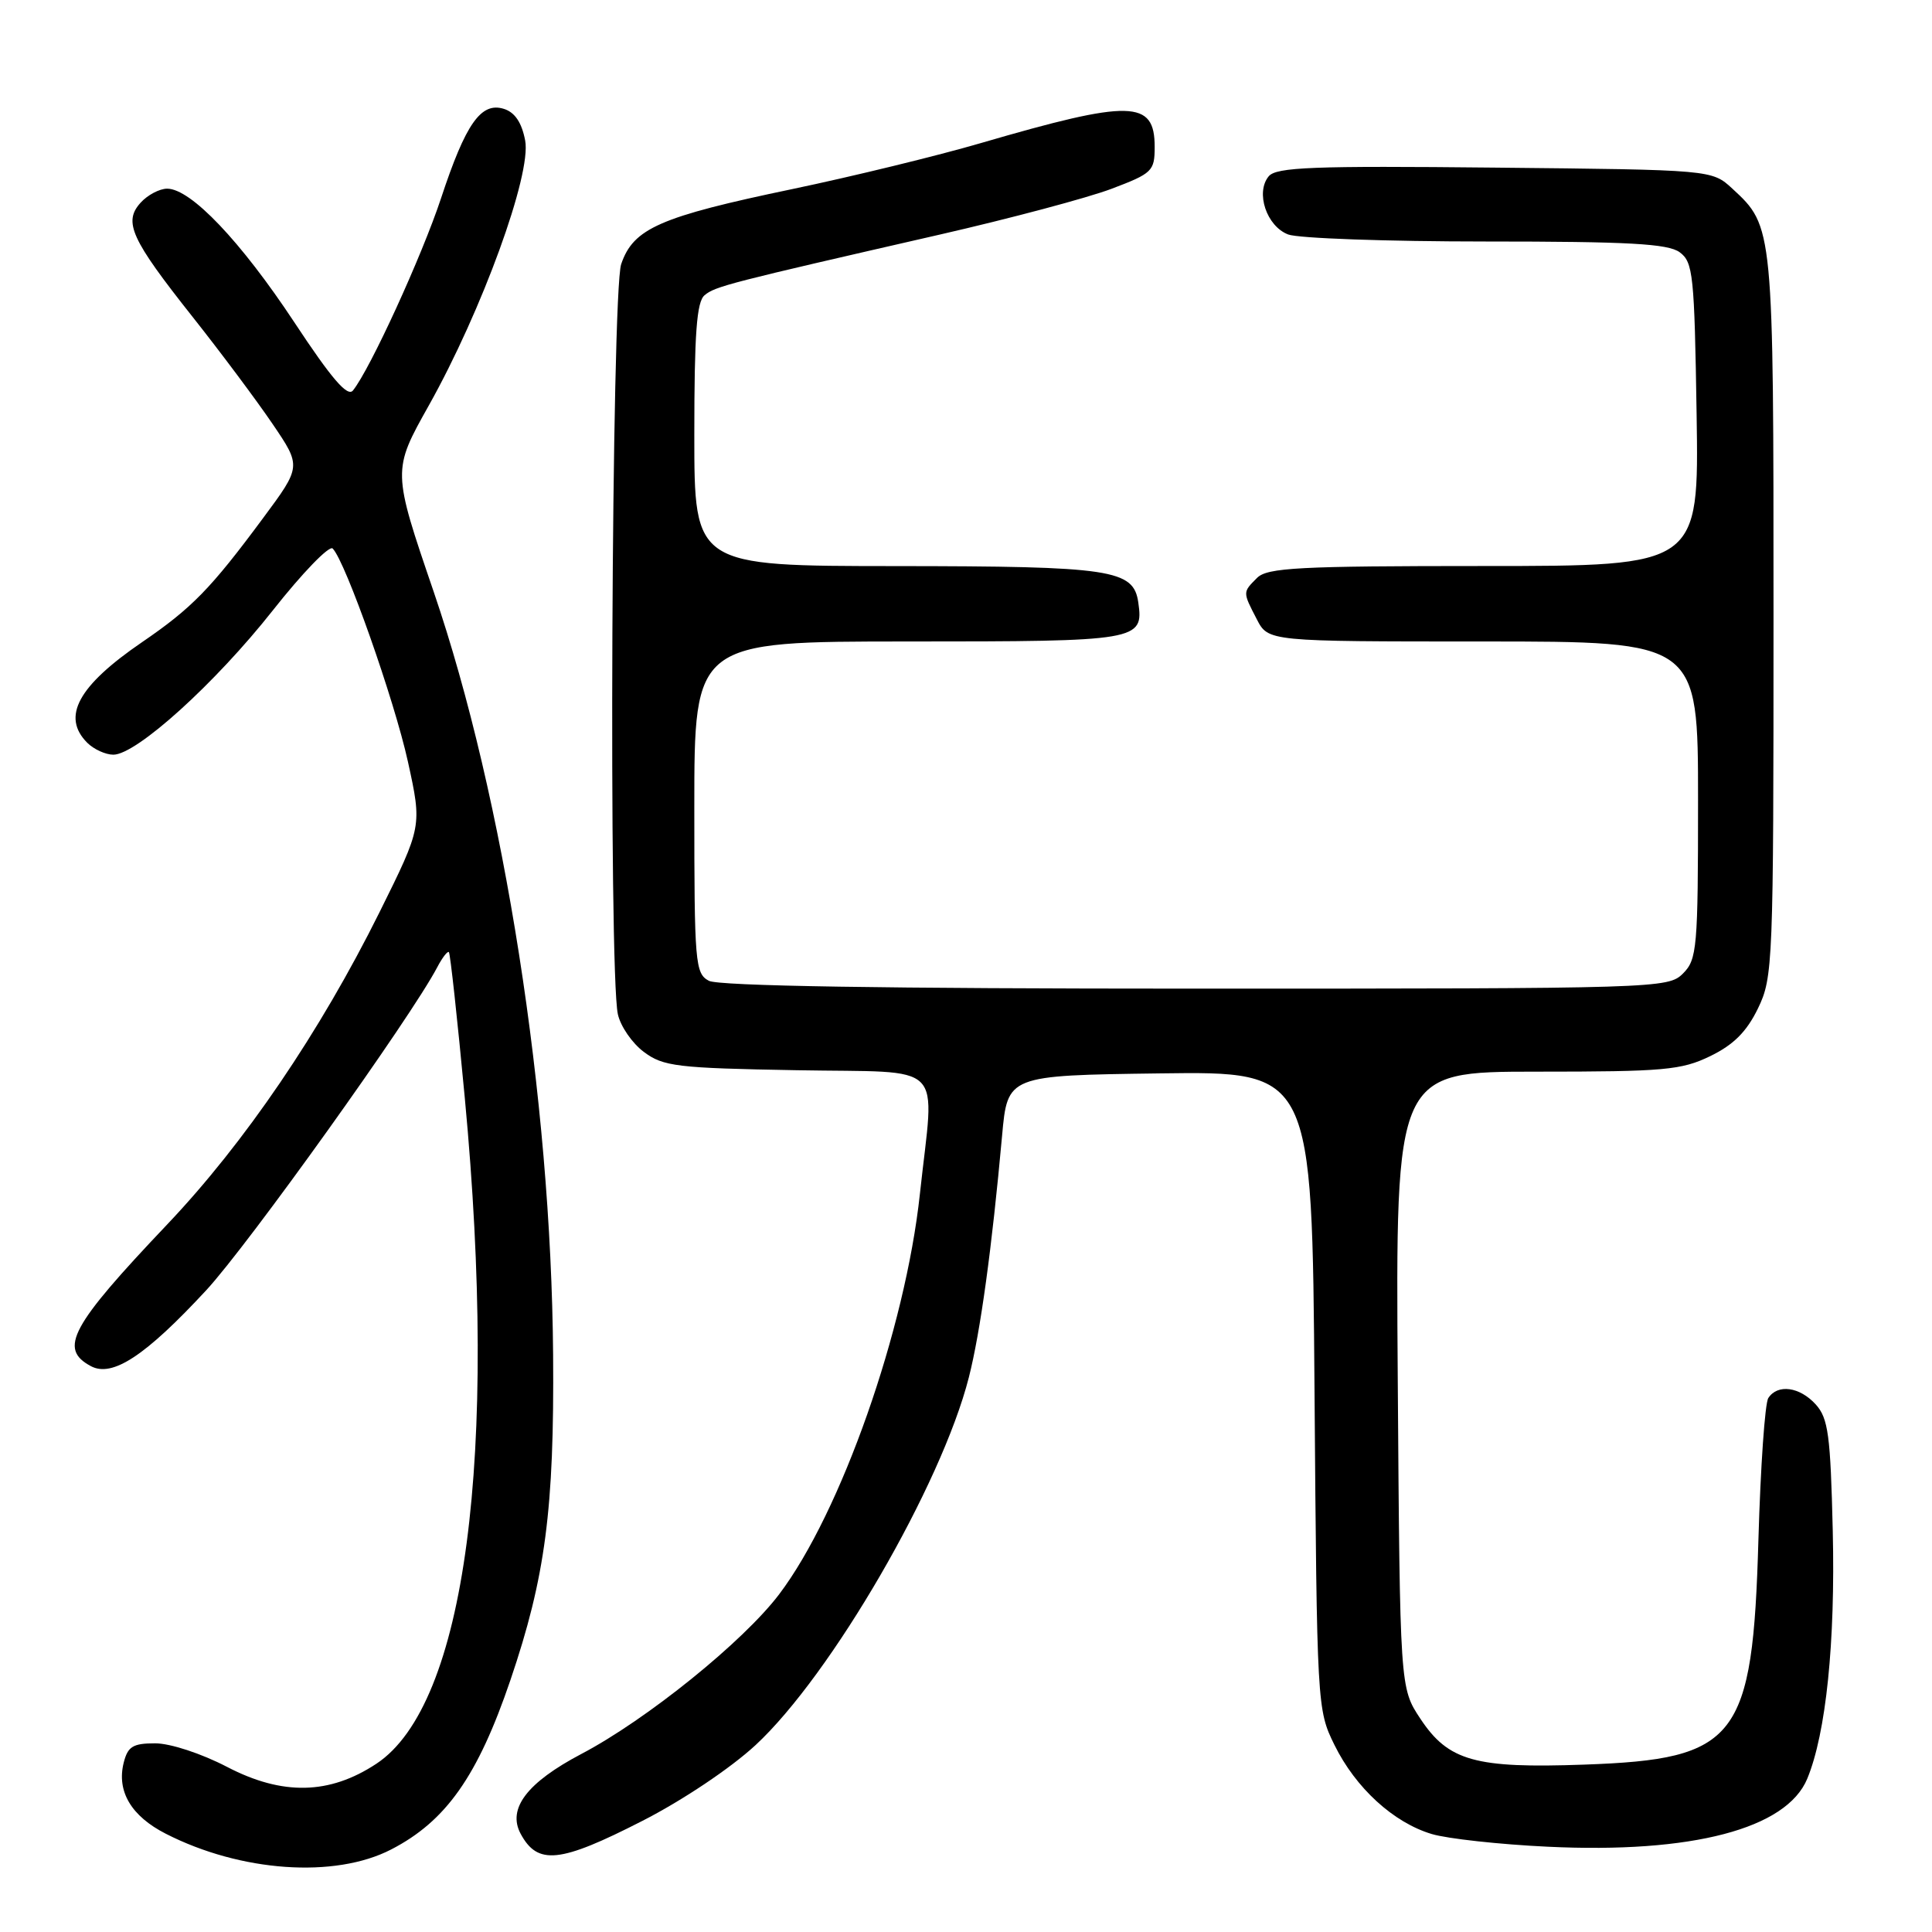 <?xml version="1.0" encoding="UTF-8" standalone="no"?>
<!DOCTYPE svg PUBLIC "-//W3C//DTD SVG 1.1//EN" "http://www.w3.org/Graphics/SVG/1.1/DTD/svg11.dtd" >
<svg xmlns="http://www.w3.org/2000/svg" xmlns:xlink="http://www.w3.org/1999/xlink" version="1.1" viewBox="0 0 256 256">
 <g >
 <path fill="currentColor"
d=" M 51.82 245.07 C 59.10 241.32 63.30 235.36 67.63 222.63 C 72.27 208.97 73.45 199.98 73.29 179.50 C 73.03 145.56 66.80 105.75 57.47 78.42 C 51.98 62.35 51.98 62.35 56.83 53.71 C 63.87 41.14 70.43 23.12 69.59 18.63 C 69.14 16.25 68.23 14.89 66.78 14.43 C 63.74 13.47 61.71 16.36 58.44 26.27 C 55.90 33.94 49.04 48.92 46.77 51.74 C 46.05 52.64 43.95 50.21 38.99 42.69 C 31.89 31.95 25.28 25.00 22.15 25.00 C 21.14 25.00 19.55 25.84 18.63 26.86 C 16.32 29.41 17.34 31.66 25.53 42.00 C 29.23 46.67 33.99 53.04 36.10 56.15 C 39.94 61.80 39.94 61.80 34.86 68.65 C 27.92 78.02 25.42 80.58 18.81 85.10 C 10.33 90.90 8.12 94.98 11.57 98.43 C 12.44 99.29 13.99 100.00 15.02 100.00 C 18.08 100.00 28.52 90.55 36.15 80.88 C 40.06 75.92 43.63 72.23 44.08 72.68 C 45.78 74.39 52.24 92.71 54.05 100.92 C 55.93 109.50 55.93 109.50 50.29 120.87 C 42.39 136.77 32.43 151.42 22.15 162.25 C 9.36 175.72 7.74 178.72 12.04 181.02 C 14.89 182.55 19.28 179.65 27.33 170.96 C 32.90 164.94 54.46 134.80 57.94 128.16 C 58.61 126.88 59.31 125.98 59.48 126.16 C 59.66 126.35 60.61 135.05 61.59 145.50 C 66.05 192.95 61.68 225.89 49.88 233.70 C 43.66 237.81 37.43 237.95 30.08 234.12 C 26.68 232.35 22.56 231.00 20.56 231.00 C 17.61 231.00 16.93 231.42 16.39 233.57 C 15.44 237.36 17.39 240.65 21.97 242.98 C 31.89 248.05 44.36 248.92 51.82 245.07 Z  M 85.13 241.27 C 90.44 238.56 96.81 234.29 100.11 231.24 C 110.13 221.96 124.75 196.77 128.38 182.50 C 129.91 176.48 131.43 165.43 132.78 150.50 C 133.50 142.50 133.50 142.50 153.68 142.23 C 173.86 141.96 173.86 141.96 174.18 184.23 C 174.50 226.10 174.52 226.54 176.82 231.21 C 179.63 236.92 184.64 241.50 189.72 243.02 C 191.80 243.64 198.72 244.40 205.09 244.70 C 224.18 245.62 236.72 242.33 239.47 235.69 C 241.96 229.67 243.20 217.64 242.85 202.84 C 242.55 190.15 242.25 187.93 240.60 186.10 C 238.47 183.75 235.54 183.35 234.31 185.25 C 233.86 185.94 233.28 194.38 233.00 204.00 C 232.24 230.49 230.22 233.10 209.94 233.82 C 195.46 234.34 191.92 233.35 188.20 227.73 C 185.50 223.65 185.50 223.65 185.21 182.82 C 184.92 142.00 184.92 142.00 203.64 142.00 C 220.51 142.00 222.79 141.80 226.62 139.94 C 229.71 138.44 231.44 136.71 232.94 133.62 C 234.93 129.51 235.00 127.79 235.00 81.65 C 235.00 30.04 235.00 30.03 229.55 25.00 C 226.84 22.50 226.84 22.50 198.08 22.21 C 173.95 21.96 169.12 22.15 168.11 23.36 C 166.33 25.51 167.83 29.98 170.69 31.07 C 172.03 31.58 183.81 32.00 196.87 32.00 C 215.79 32.00 221.01 32.29 222.56 33.42 C 224.35 34.73 224.52 36.39 224.81 54.92 C 225.12 75.00 225.12 75.00 196.63 75.00 C 172.07 75.00 167.93 75.22 166.57 76.57 C 164.65 78.49 164.65 78.42 166.53 82.05 C 168.05 85.00 168.05 85.00 196.53 85.00 C 225.00 85.00 225.00 85.00 225.00 106.00 C 225.00 125.67 224.87 127.13 223.00 129.00 C 221.04 130.96 219.67 131.00 158.43 131.00 C 117.22 131.00 95.21 130.65 93.93 129.96 C 92.11 128.99 92.00 127.66 92.00 106.96 C 92.00 85.00 92.00 85.00 120.38 85.00 C 150.91 85.00 151.55 84.89 150.83 79.83 C 150.20 75.46 147.32 75.03 118.75 75.01 C 92.00 75.00 92.00 75.00 92.00 57.62 C 92.00 44.20 92.31 39.99 93.36 39.12 C 94.77 37.94 96.54 37.49 124.50 31.09 C 133.85 28.95 144.09 26.22 147.25 25.03 C 152.69 22.97 153.00 22.68 153.00 19.46 C 153.00 13.23 149.86 13.16 130.00 18.95 C 124.22 20.64 112.97 23.38 105.00 25.05 C 87.43 28.72 83.92 30.26 82.31 35.00 C 81.03 38.74 80.63 128.74 81.87 134.39 C 82.22 135.99 83.77 138.24 85.32 139.39 C 87.89 141.31 89.68 141.53 105.57 141.81 C 125.71 142.18 123.82 140.28 121.89 158.21 C 119.96 176.16 111.44 200.41 103.25 211.24 C 98.51 217.51 85.68 227.87 77.01 232.42 C 69.84 236.20 67.21 239.65 68.98 242.97 C 71.24 247.18 74.17 246.88 85.13 241.27 Z "/>
</g>
</svg>